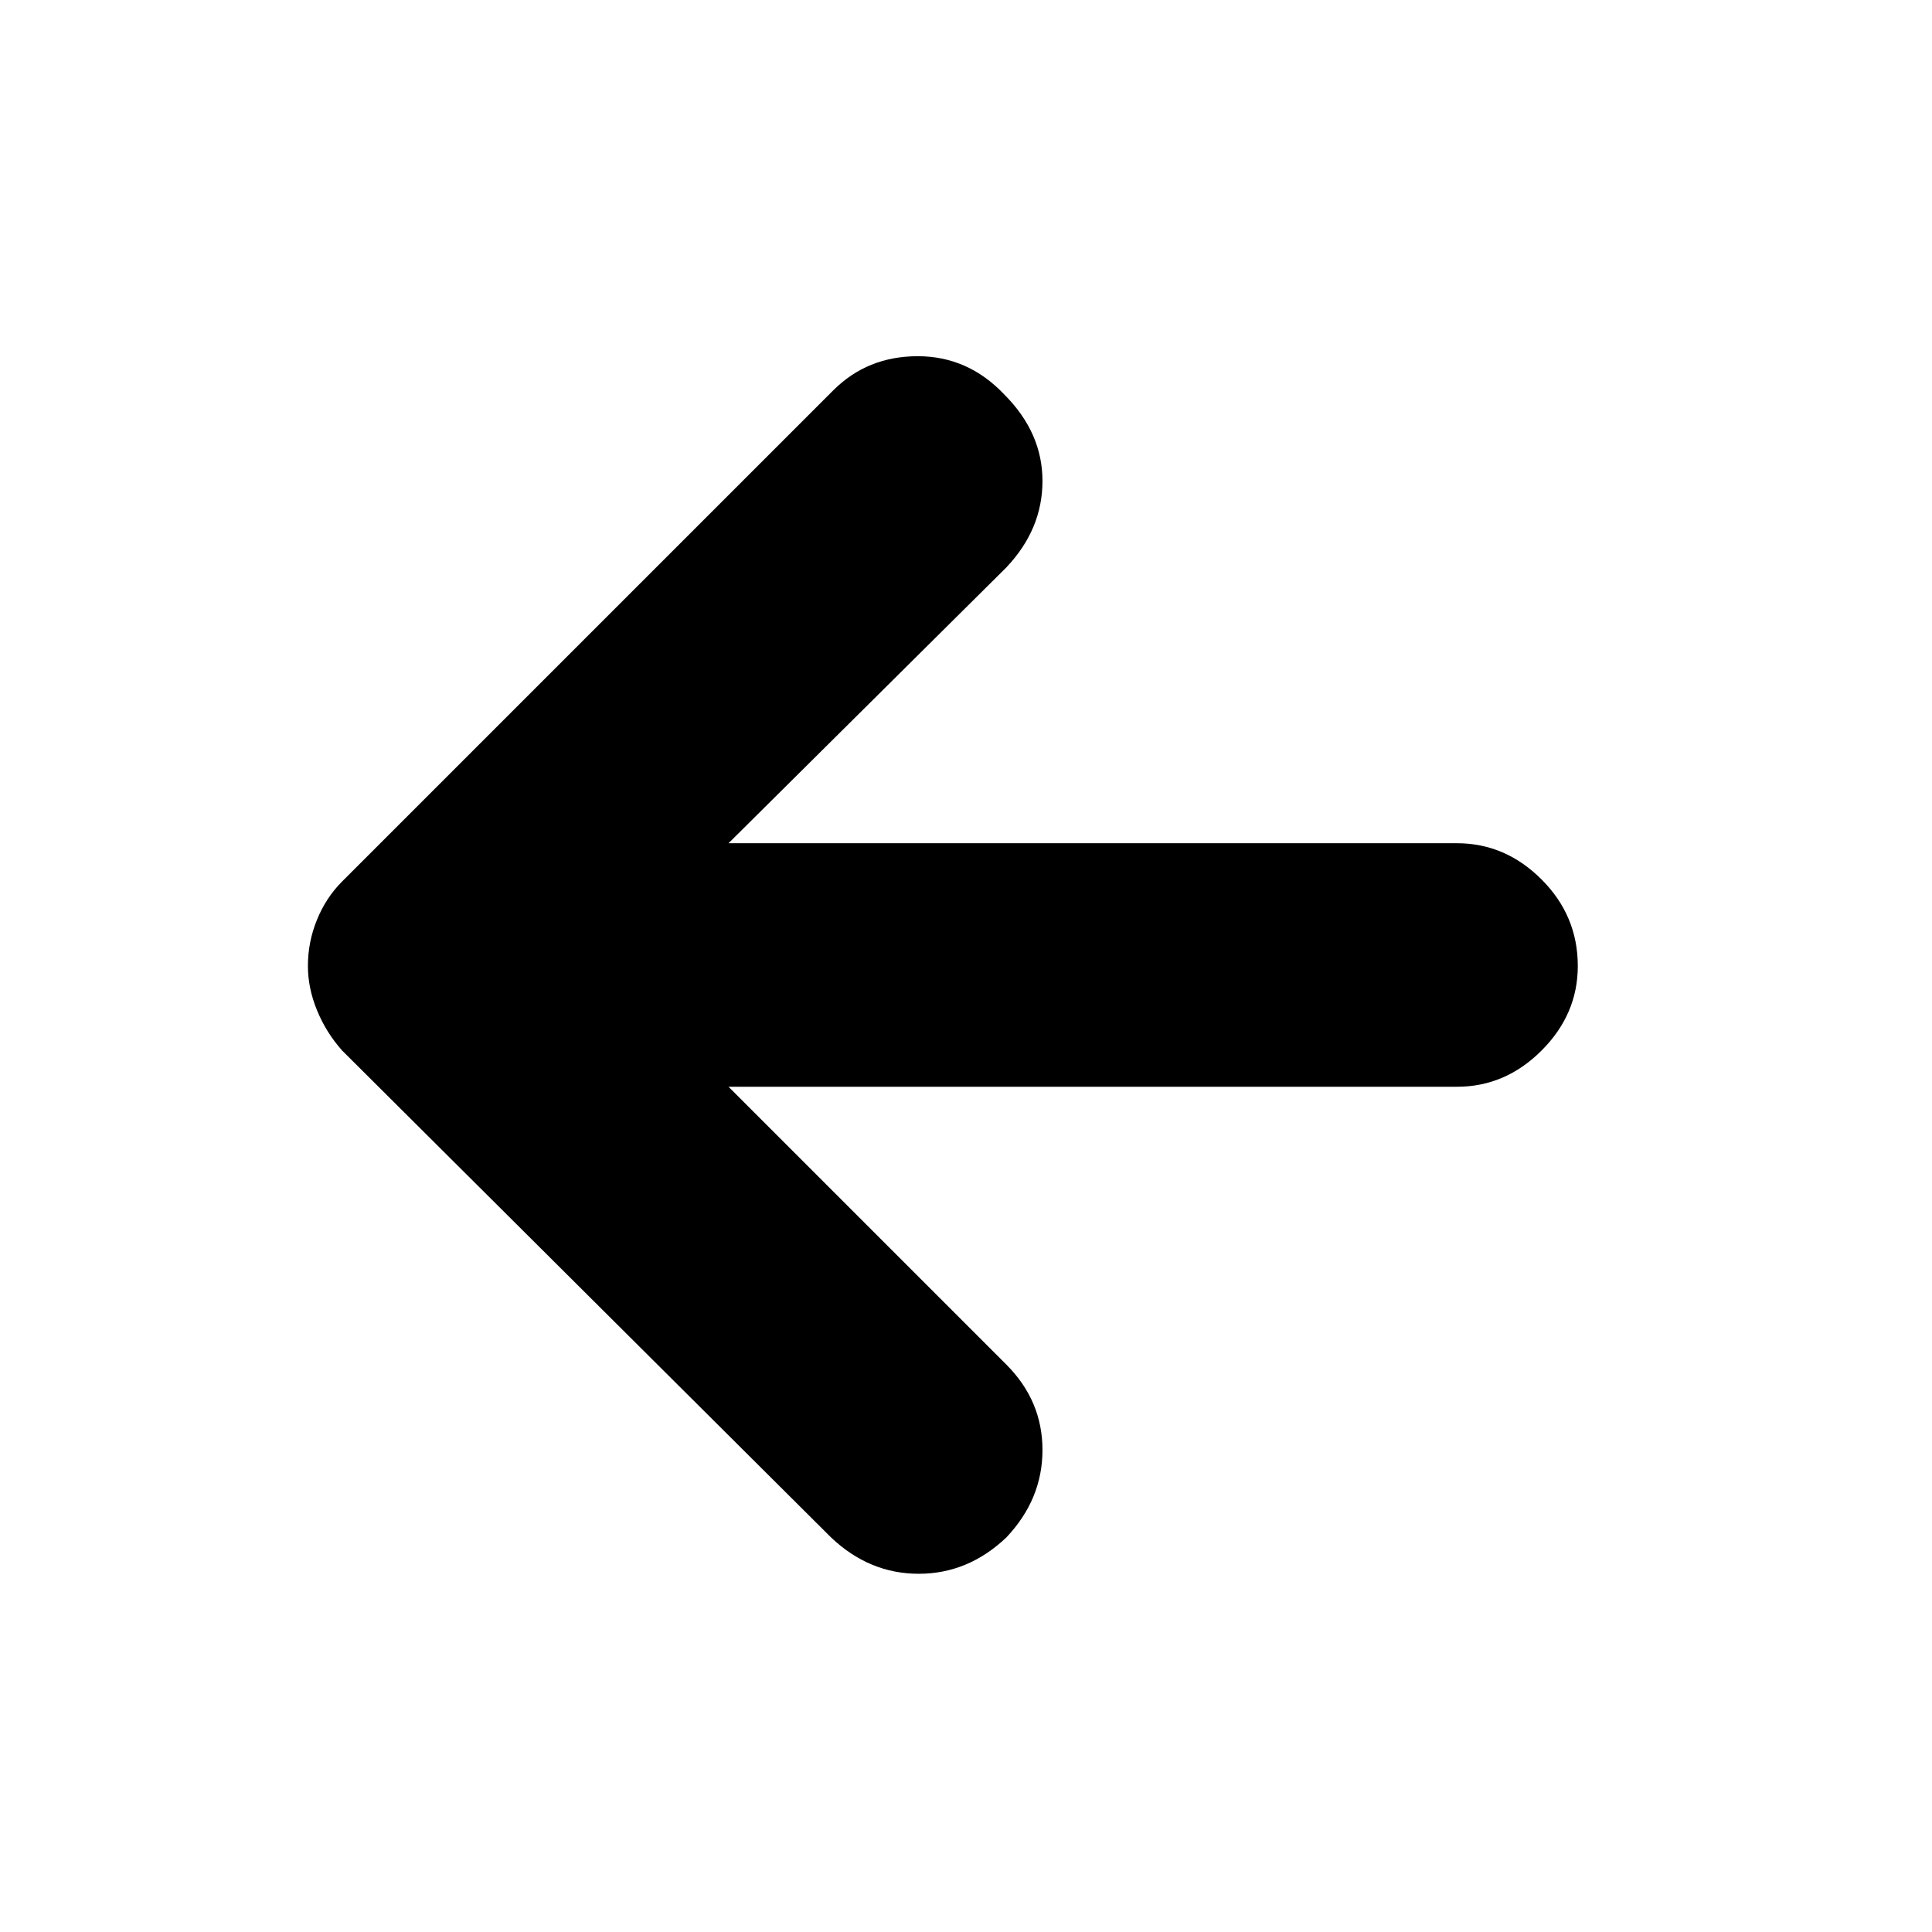 <svg xmlns="http://www.w3.org/2000/svg" height="24" width="24"><path d="M10.325 19.1 4.25 13.05q-.2-.225-.312-.5-.113-.275-.113-.55 0-.3.113-.575.112-.275.312-.475l6.1-6.1q.425-.425 1.05-.425t1.075.475q.475.475.475 1.075T12.5 7.05l-3.45 3.425h9.05q.6 0 1.05.45.45.45.45 1.075 0 .6-.45 1.05-.45.45-1.05.45H9.05l3.45 3.45q.45.45.45 1.062 0 .613-.45 1.088-.475.45-1.087.45-.613 0-1.088-.45Z"/></svg>